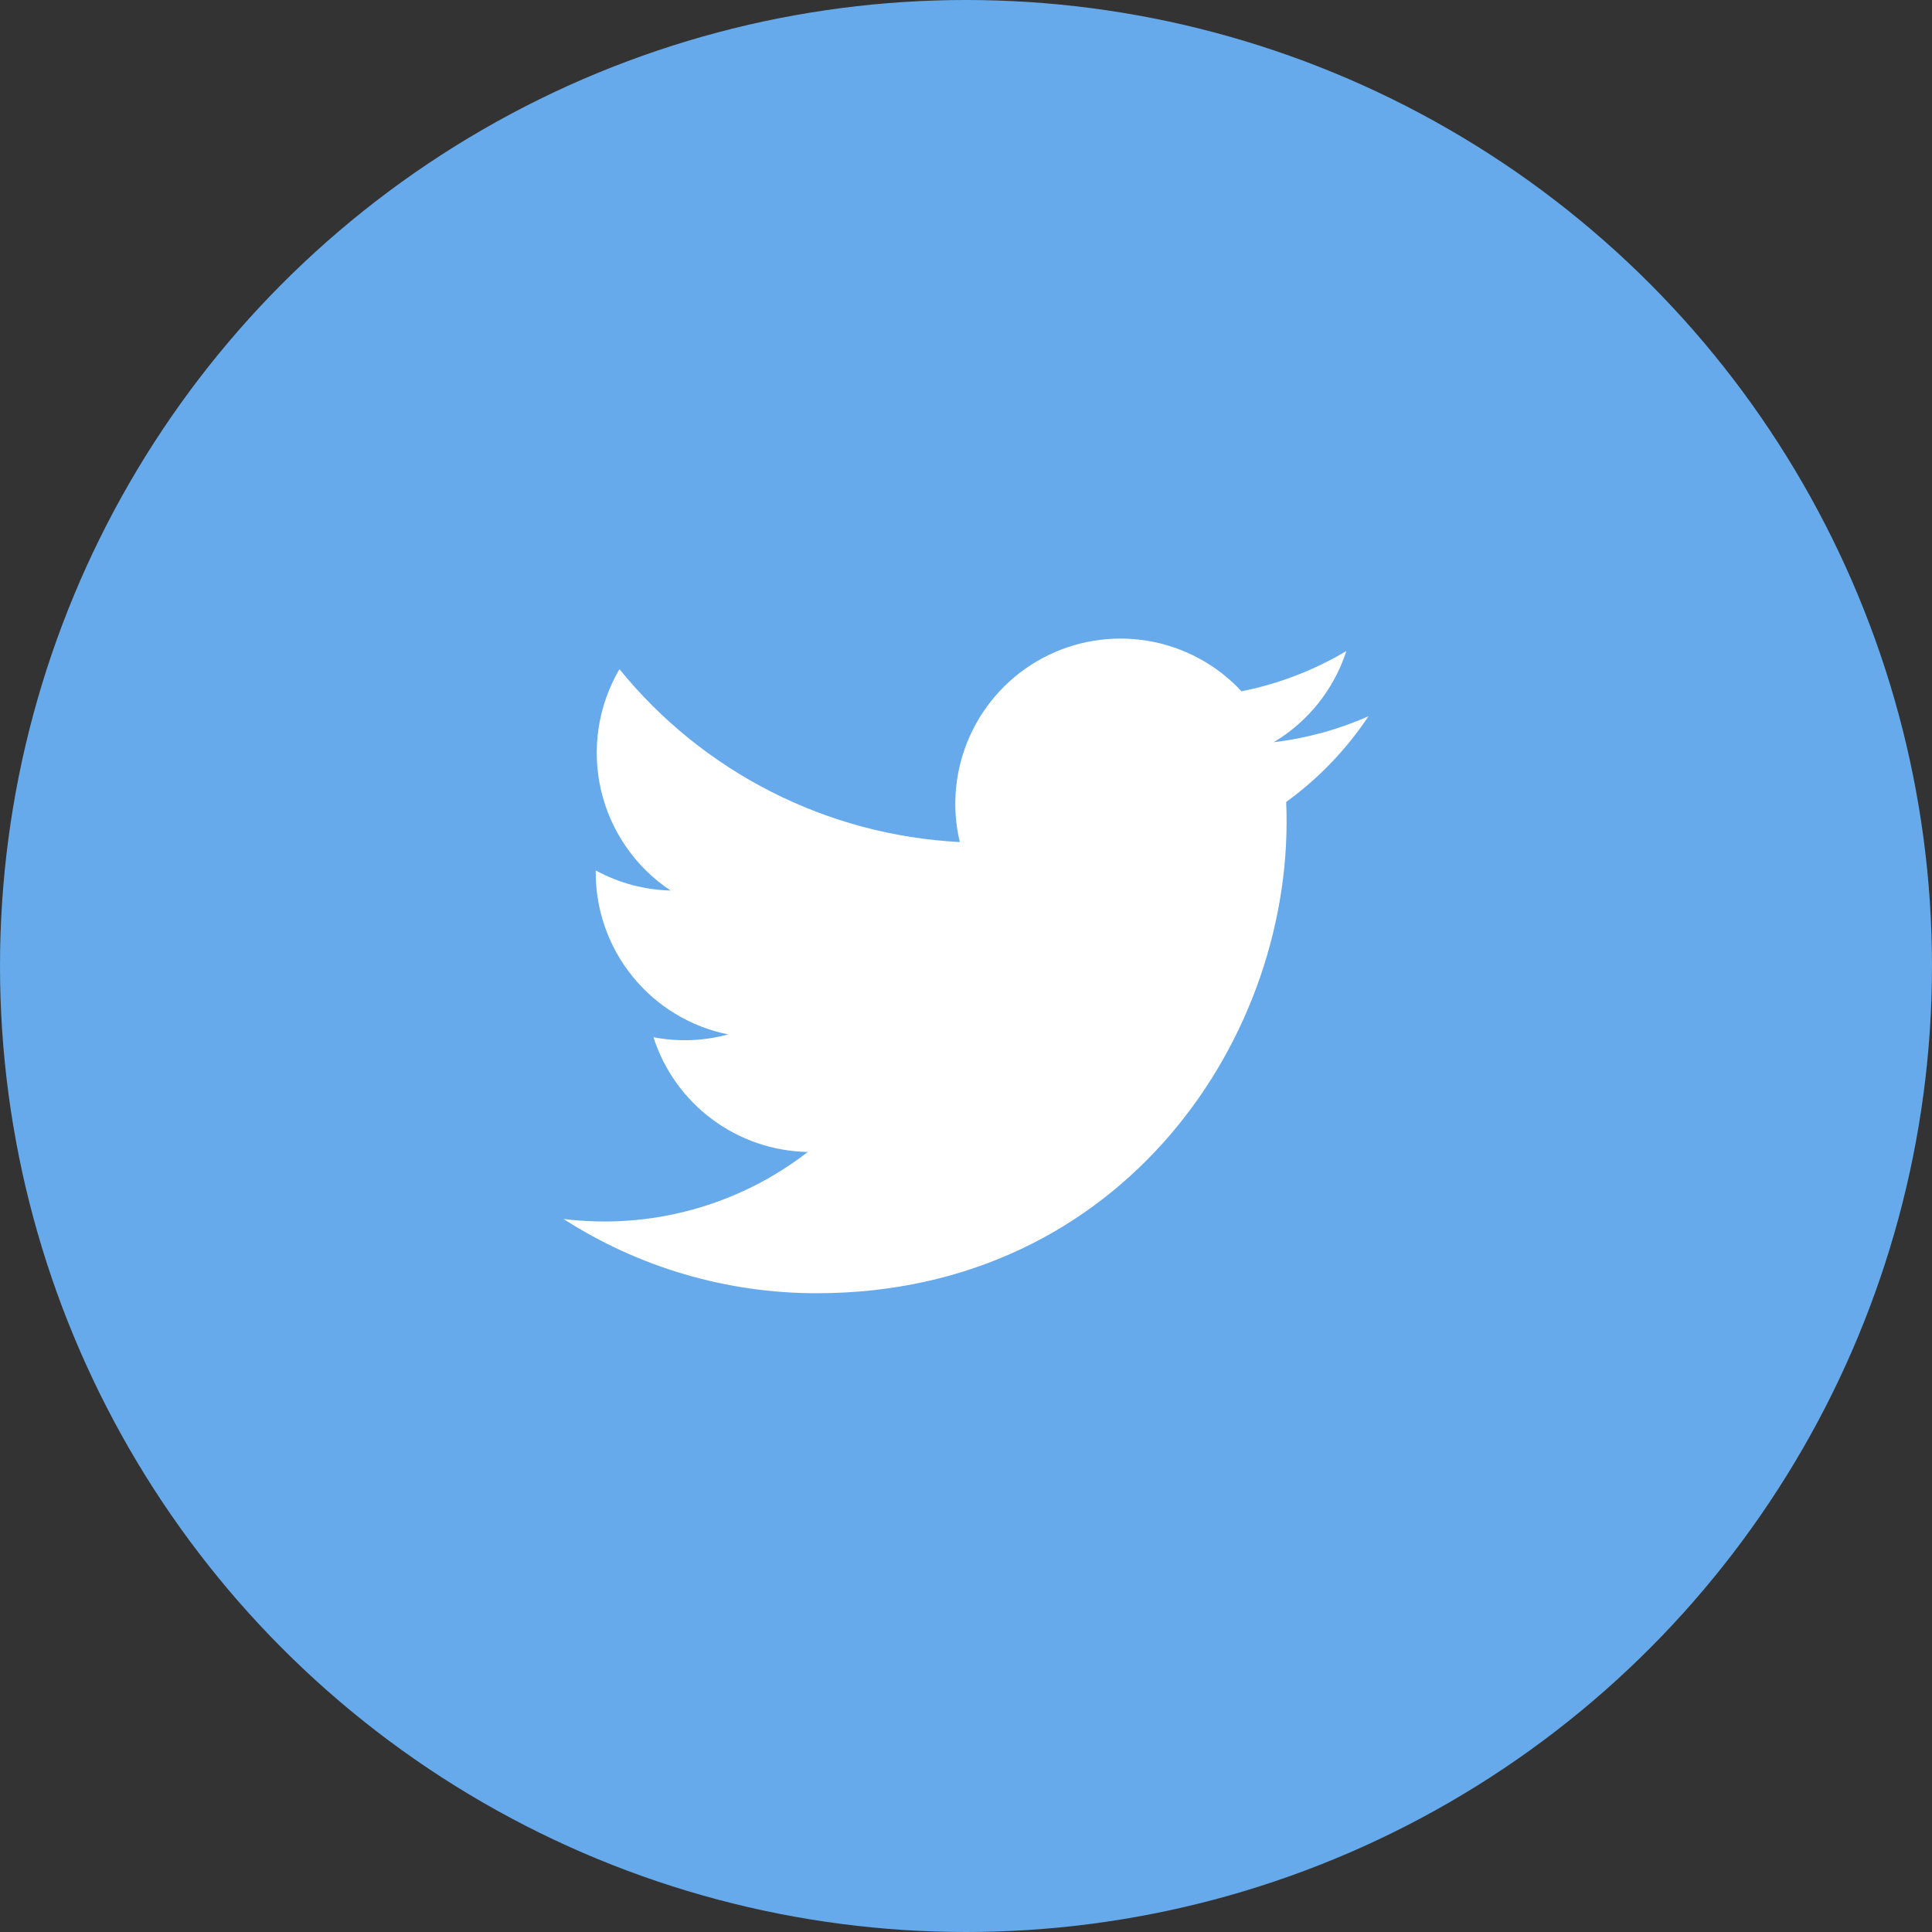 <svg width="32" height="32" viewBox="0 0 32 32" fill="none" xmlns="http://www.w3.org/2000/svg">
<rect x="0" y="0" width="32" height="32" fill="#333333" stroke="none"/>
<circle cx="16" cy="16" r="16" fill="#66AAEB"/>
<path d="M22.667 11.863C22.168 12.084 21.639 12.229 21.097 12.293C21.668 11.953 22.095 11.416 22.3 10.783C21.763 11.103 21.176 11.328 20.563 11.45C20.152 11.007 19.605 10.713 19.009 10.614C18.413 10.515 17.801 10.615 17.268 10.9C16.735 11.185 16.312 11.639 16.064 12.19C15.816 12.741 15.757 13.359 15.897 13.947C14.809 13.891 13.745 13.608 12.774 13.114C11.803 12.621 10.946 11.929 10.26 11.083C9.906 11.687 9.797 12.403 9.954 13.085C10.112 13.767 10.524 14.363 11.107 14.75C10.673 14.739 10.248 14.625 9.867 14.417C9.859 15.054 10.073 15.674 10.474 16.17C10.874 16.666 11.435 17.007 12.06 17.133C11.657 17.243 11.234 17.259 10.823 17.18C10.998 17.724 11.338 18.2 11.797 18.54C12.255 18.881 12.809 19.07 13.38 19.08C12.231 19.97 10.776 20.369 9.333 20.19C10.584 20.994 12.04 21.421 13.527 21.42C18.607 21.42 21.473 17.13 21.303 13.283C21.839 12.895 22.3 12.414 22.667 11.863Z" fill="white"/>
</svg>
